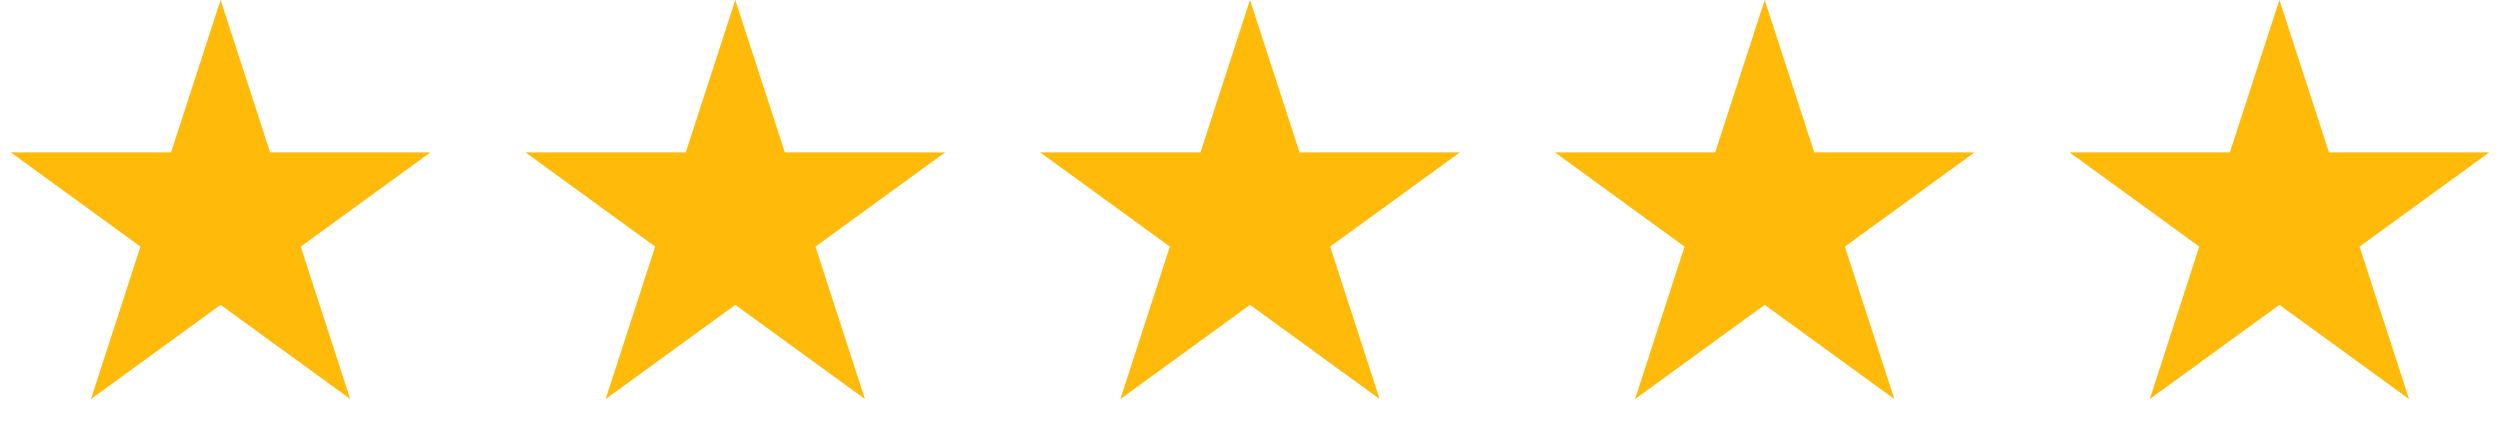 <svg width="34" height="6" viewBox="0 0 34 6" fill="none" xmlns="http://www.w3.org/2000/svg">
<path d="M3 0L3.674 2.073H5.853L4.09 3.354L4.763 5.427L3 4.146L1.237 5.427L1.91 3.354L0.147 2.073H2.326L3 0Z" fill="#FFBA0A"/>
<path d="M10 0L10.674 2.073H12.853L11.09 3.354L11.763 5.427L10 4.146L8.237 5.427L8.91 3.354L7.147 2.073H9.326L10 0Z" fill="#FFBA0A"/>
<path d="M17 0L17.674 2.073H19.853L18.09 3.354L18.763 5.427L17 4.146L15.237 5.427L15.91 3.354L14.147 2.073H16.326L17 0Z" fill="#FFBA0A"/>
<path d="M24 0L24.674 2.073H26.853L25.09 3.354L25.763 5.427L24 4.146L22.237 5.427L22.91 3.354L21.147 2.073H23.326L24 0Z" fill="#FFBA0A"/>
<path d="M31 0L31.674 2.073H33.853L32.09 3.354L32.763 5.427L31 4.146L29.237 5.427L29.91 3.354L28.147 2.073H30.326L31 0Z" fill="#FFBA0A"/>
</svg>
